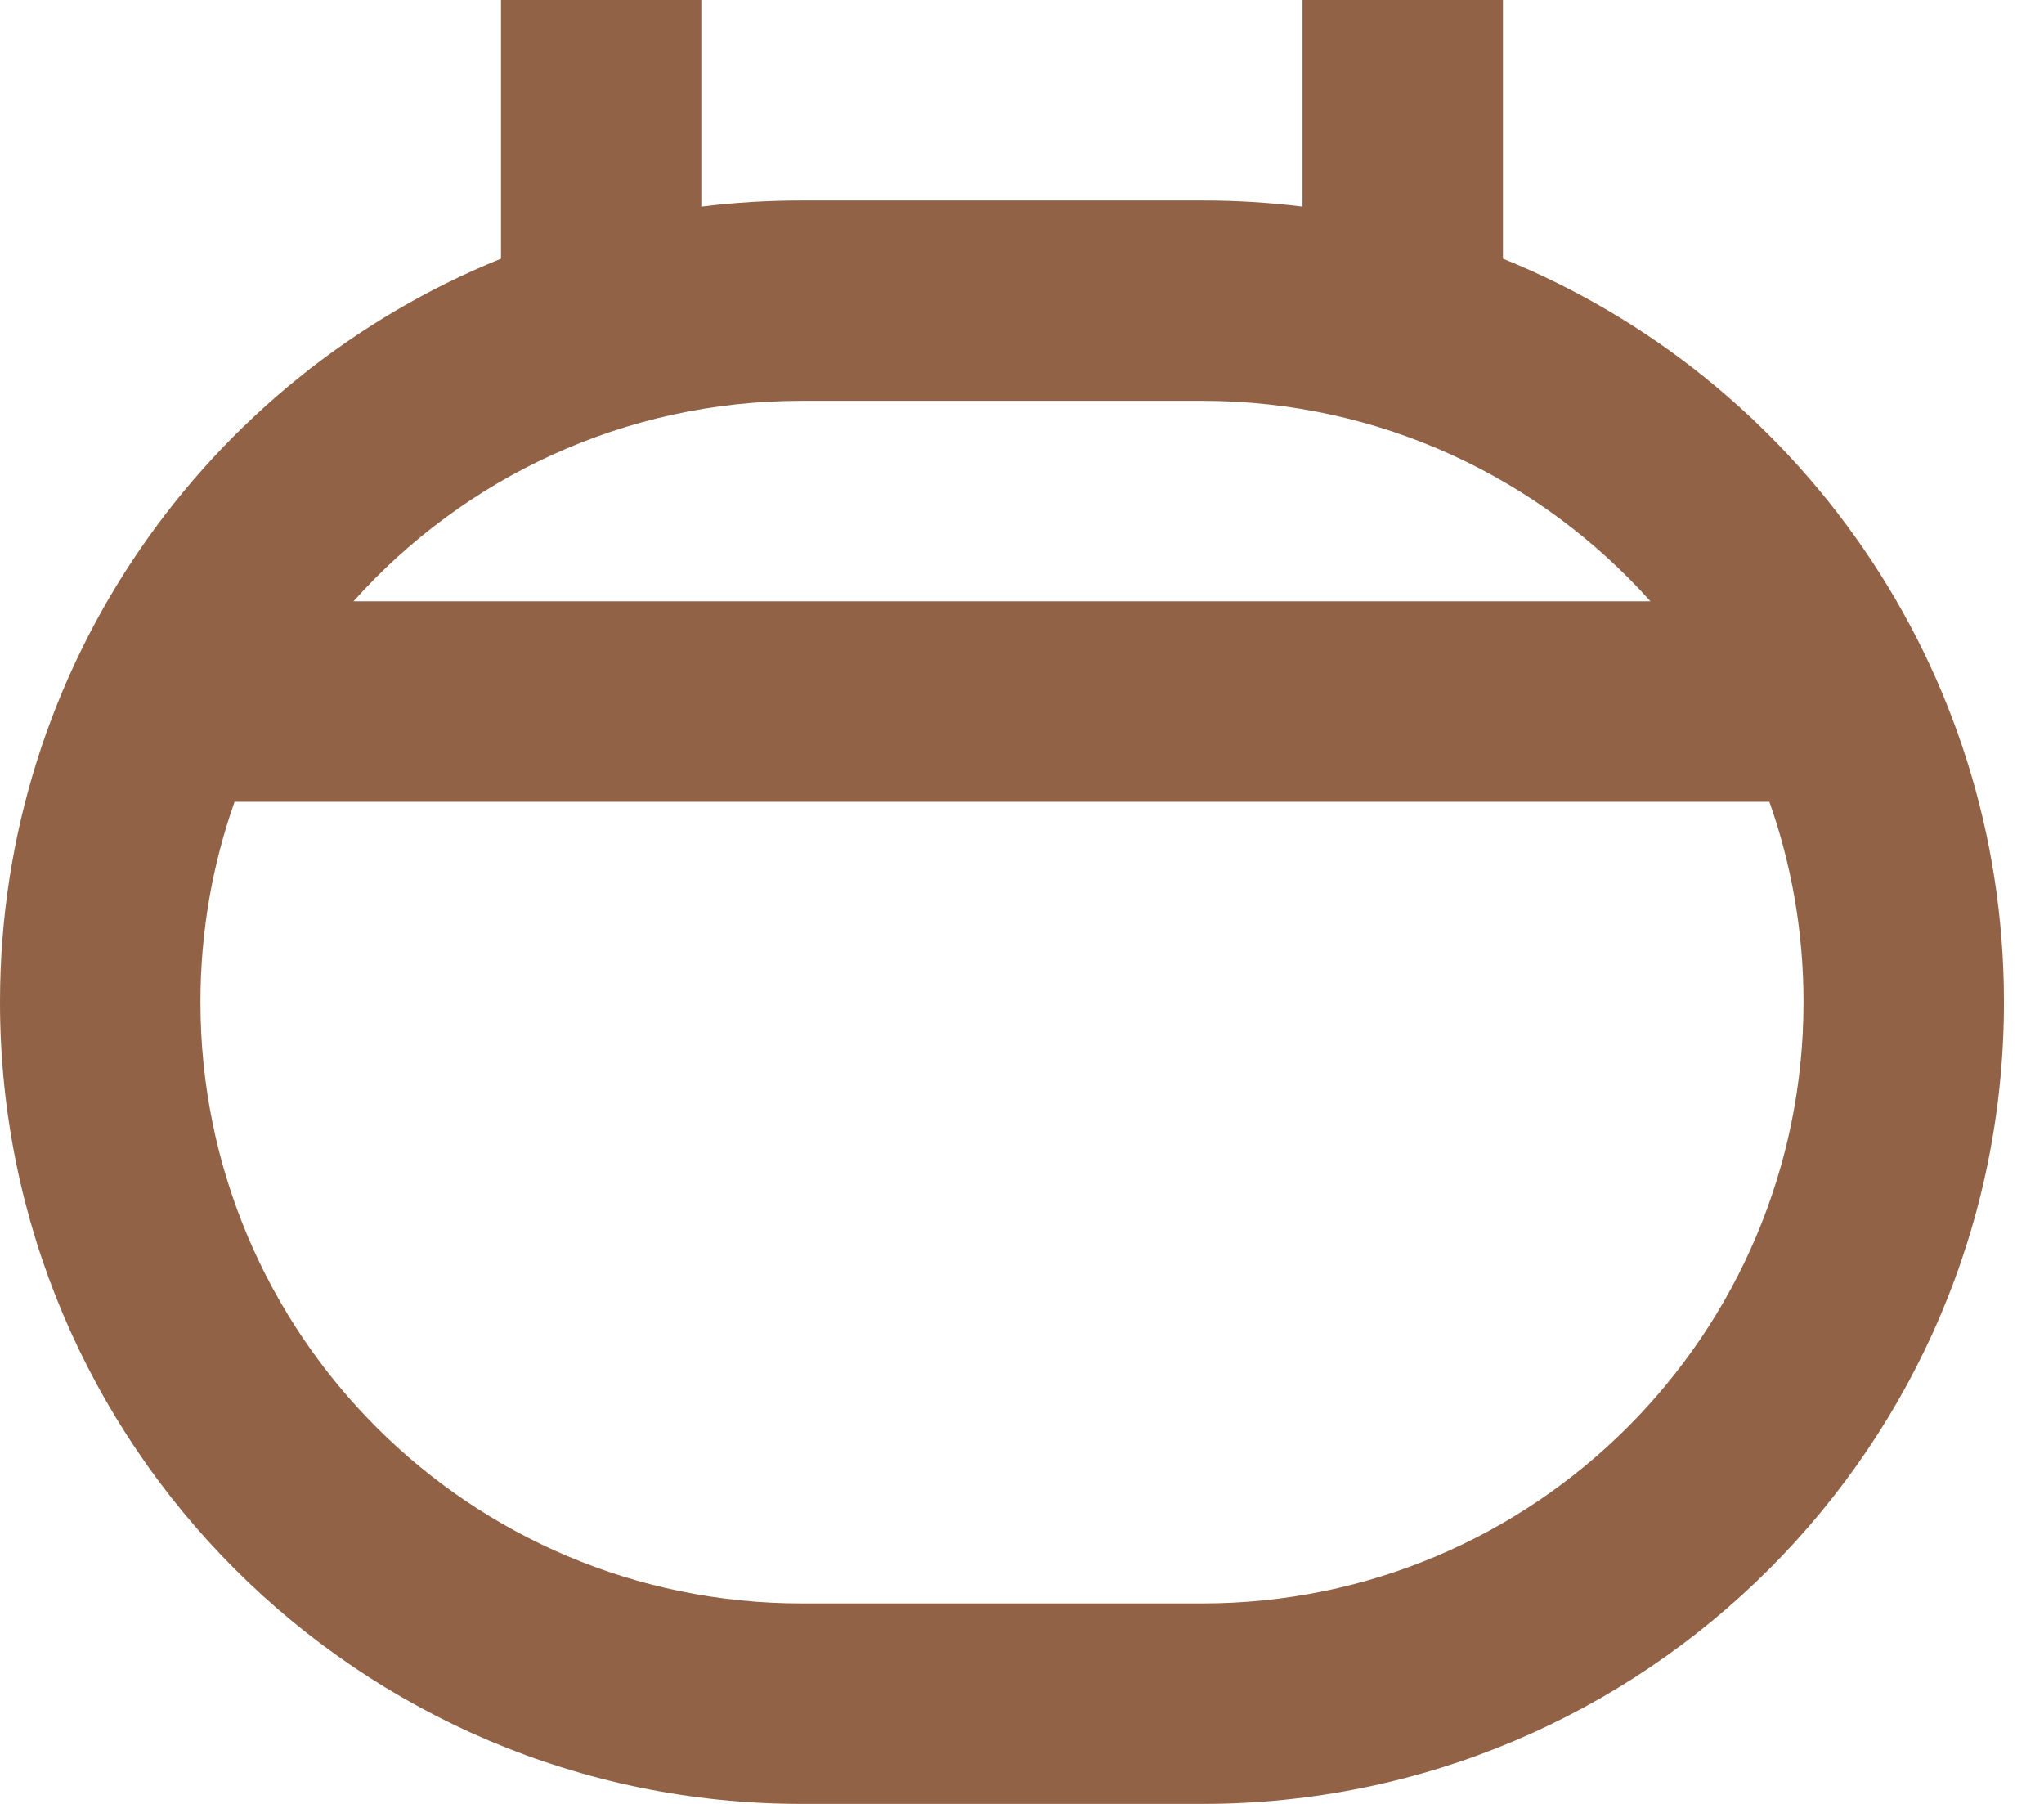 <svg width="17" height="15" viewBox="0 0 17 15" fill="none" xmlns="http://www.w3.org/2000/svg">
<path fill-rule="evenodd" clip-rule="evenodd" d="M5.833 1.718V0H4.167V2.151C1.723 3.14 0 5.536 0 8.333C0 12.015 2.985 15 6.667 15H10C13.682 15 16.667 12.015 16.667 8.333C16.667 5.536 14.943 3.14 12.5 2.151V0H10.833V1.718C10.56 1.684 10.282 1.667 10 1.667H6.667C6.384 1.667 6.106 1.684 5.833 1.718ZM13.727 5C12.811 3.977 11.481 3.333 10 3.333H6.667C5.186 3.333 3.855 3.977 2.94 5H13.727ZM1.951 6.667H14.716C14.9 7.188 15 7.749 15 8.333C15 11.095 12.761 13.333 10 13.333H6.667C3.905 13.333 1.667 11.095 1.667 8.333C1.667 7.749 1.767 7.188 1.951 6.667Z" fill="#926247"/>
</svg>
